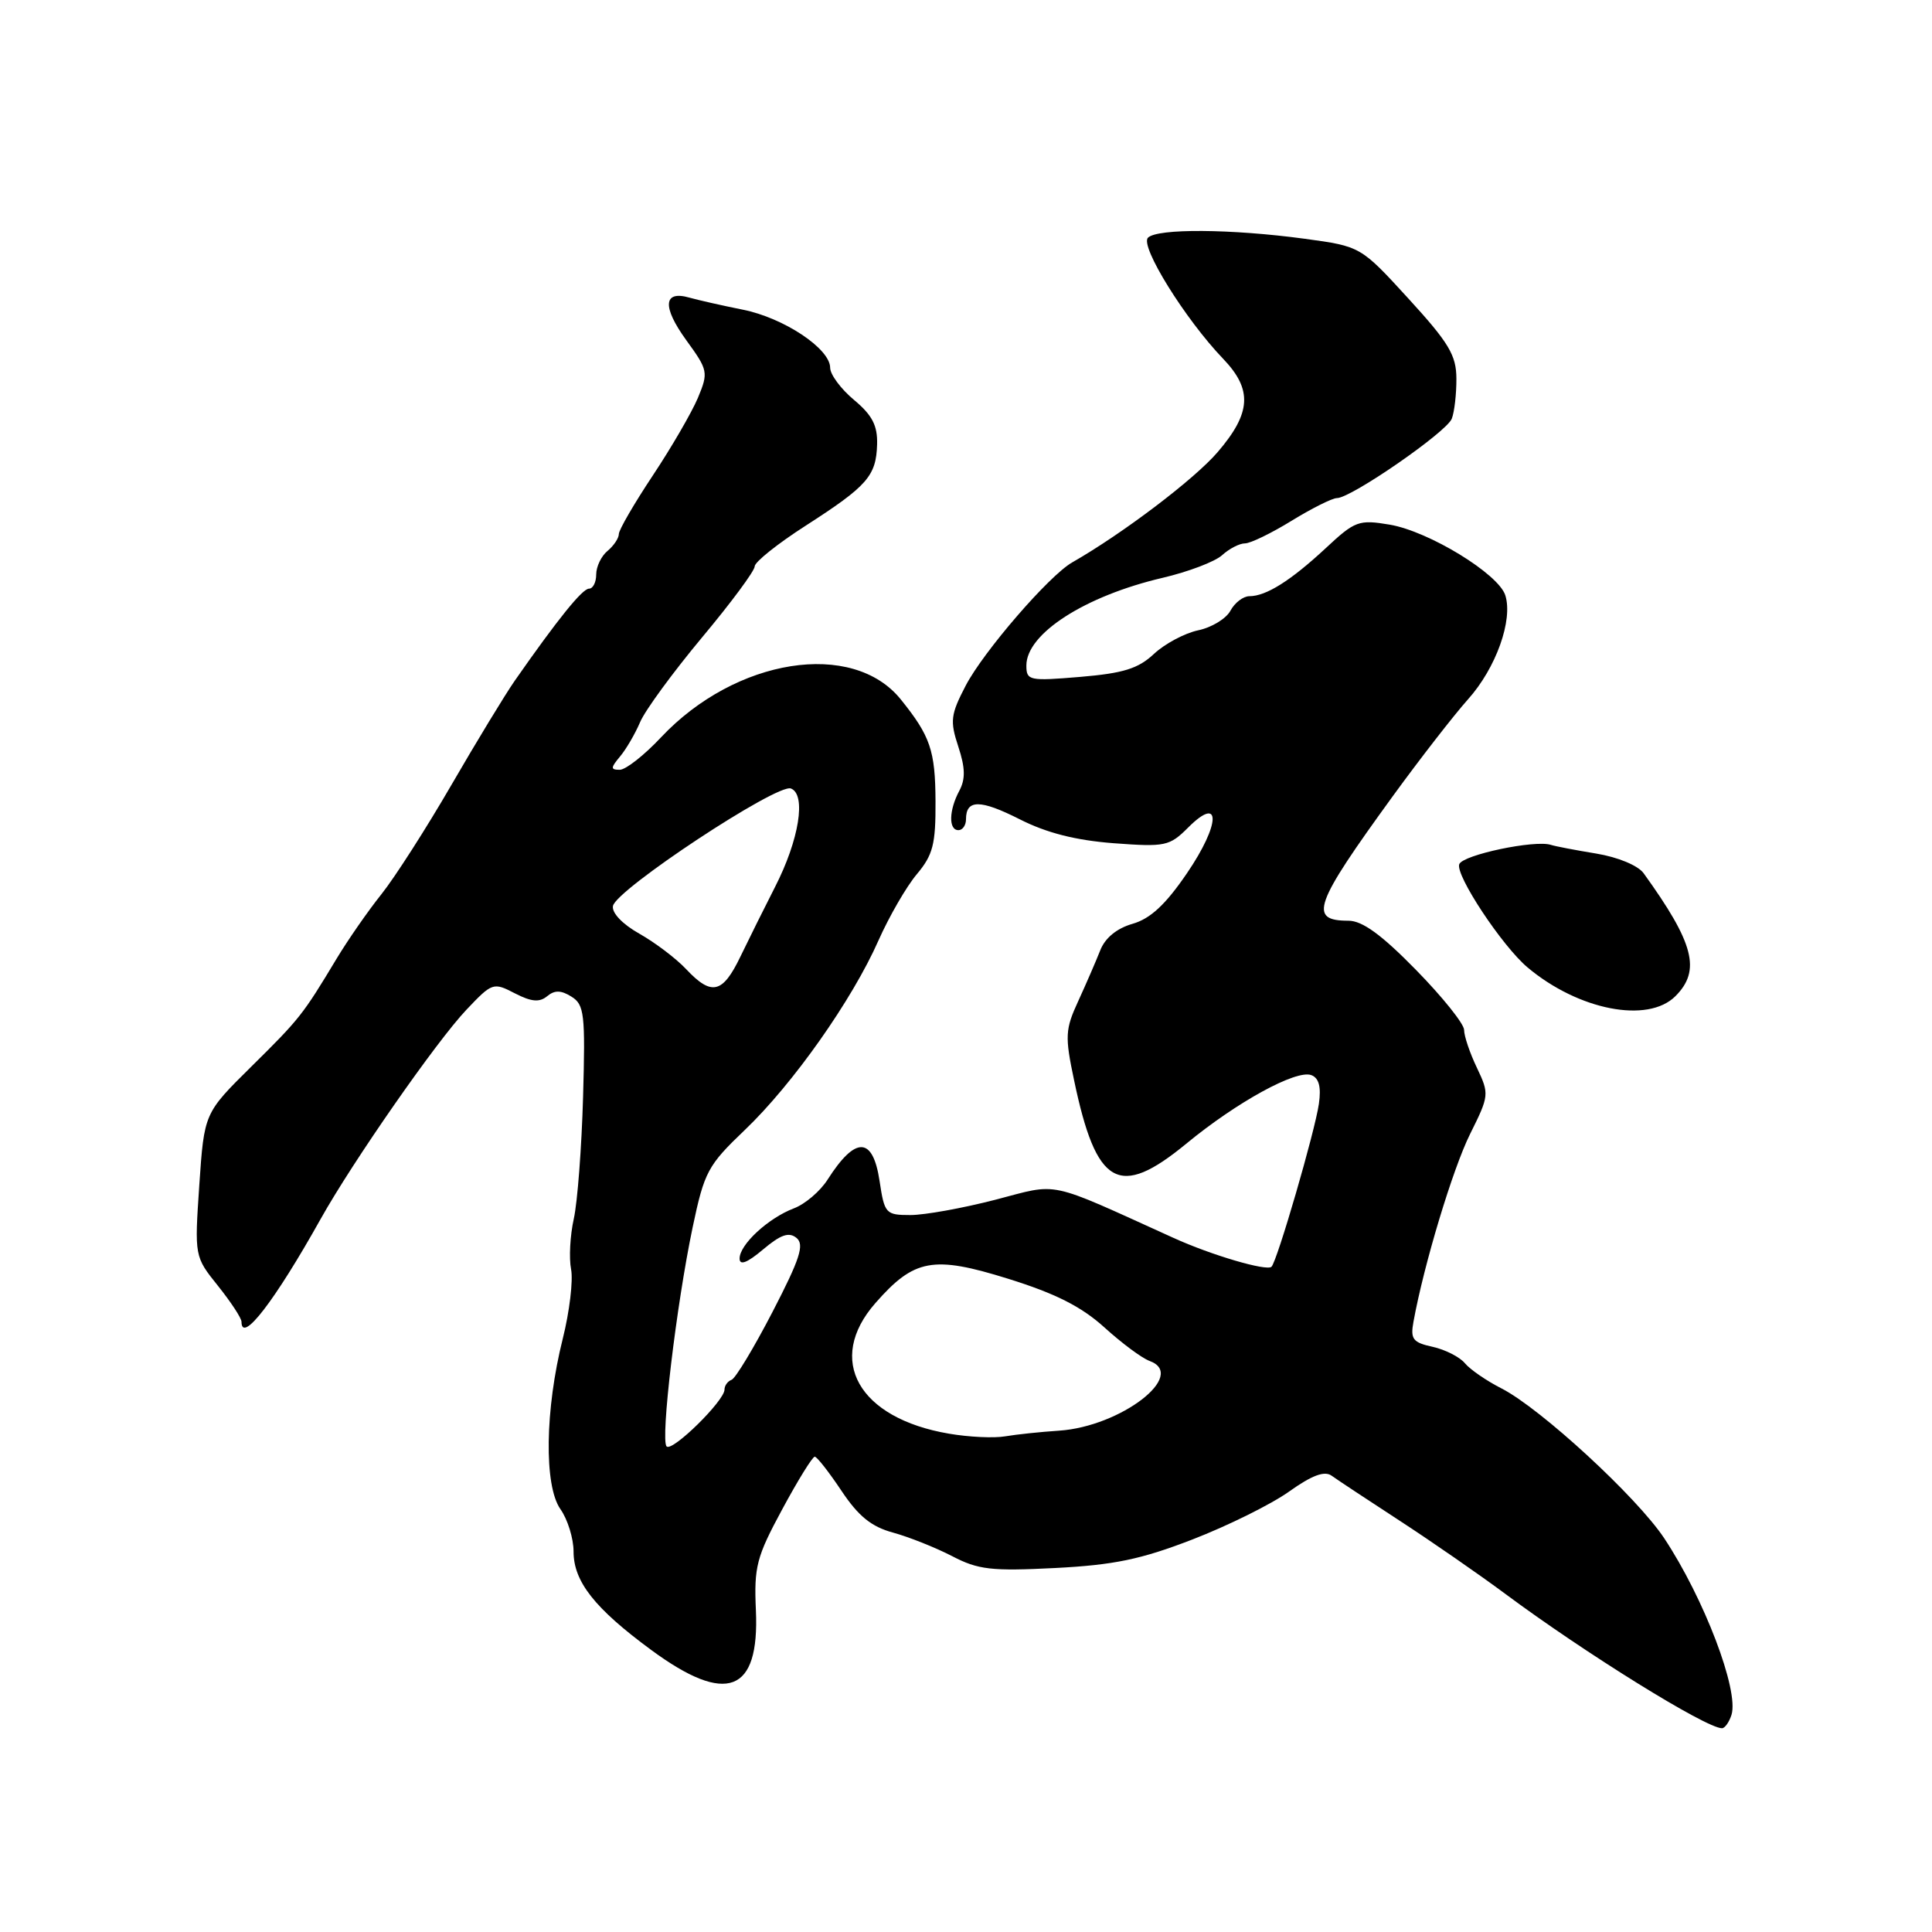 <?xml version="1.0" encoding="UTF-8" standalone="no"?>
<!DOCTYPE svg PUBLIC "-//W3C//DTD SVG 1.1//EN" "http://www.w3.org/Graphics/SVG/1.1/DTD/svg11.dtd" >
<svg xmlns="http://www.w3.org/2000/svg" xmlns:xlink="http://www.w3.org/1999/xlink" version="1.1" viewBox="0 0 256 256">
 <g >
 <path fill="currentColor"
d=" M 229.43 227.23 C 230.45 224.00 225.80 211.80 220.52 203.83 C 216.91 198.38 204.13 186.61 198.95 183.97 C 196.98 182.97 194.80 181.47 194.11 180.64 C 193.43 179.81 191.50 178.83 189.83 178.46 C 187.21 177.89 186.87 177.44 187.29 175.15 C 188.67 167.56 192.50 154.88 194.79 150.27 C 197.33 145.17 197.35 144.97 195.70 141.49 C 194.76 139.53 194.00 137.28 194.00 136.47 C 194.00 135.67 191.13 132.09 187.62 128.51 C 183.06 123.85 180.51 122.00 178.68 122.00 C 173.34 122.00 174.08 119.91 184.55 105.50 C 188.15 100.55 192.64 94.77 194.53 92.65 C 198.23 88.52 200.50 82.16 199.46 78.88 C 198.56 76.04 189.33 70.40 184.15 69.52 C 180.04 68.83 179.55 69.01 175.65 72.65 C 171.02 76.95 167.76 79.00 165.55 79.00 C 164.74 79.00 163.61 79.86 163.04 80.92 C 162.48 81.97 160.55 83.15 158.76 83.52 C 156.97 83.90 154.33 85.31 152.90 86.65 C 150.82 88.60 148.84 89.21 143.15 89.69 C 136.36 90.26 136.00 90.18 136.00 88.18 C 136.00 83.96 143.76 78.97 154.07 76.56 C 157.44 75.77 160.98 74.43 161.93 73.57 C 162.88 72.70 164.25 72.00 164.97 72.00 C 165.69 72.00 168.47 70.65 171.15 69.00 C 173.84 67.35 176.54 66.00 177.15 66.00 C 179.03 66.00 191.69 57.25 192.37 55.48 C 192.72 54.58 192.99 52.19 192.98 50.17 C 192.97 47.07 191.99 45.43 186.63 39.57 C 180.30 32.65 180.30 32.65 172.90 31.64 C 163.16 30.32 153.34 30.25 152.11 31.50 C 151.02 32.60 157.04 42.30 162.08 47.55 C 165.98 51.62 165.80 54.71 161.36 59.89 C 158.29 63.48 148.78 70.69 142.06 74.53 C 139.01 76.27 130.31 86.34 127.96 90.85 C 125.96 94.69 125.86 95.53 126.98 98.93 C 127.91 101.75 127.94 103.24 127.11 104.79 C 125.73 107.37 125.67 110.00 127.00 110.00 C 127.55 110.00 128.00 109.35 128.00 108.56 C 128.00 105.91 129.88 105.91 135.10 108.55 C 138.68 110.37 142.52 111.34 147.55 111.73 C 154.41 112.24 154.96 112.13 157.44 109.65 C 161.84 105.25 161.73 109.19 157.27 115.72 C 154.44 119.87 152.43 121.73 150.07 122.41 C 147.98 123.01 146.43 124.28 145.79 125.92 C 145.23 127.34 143.92 130.36 142.88 132.63 C 141.14 136.40 141.09 137.31 142.32 143.13 C 145.26 157.18 148.26 158.89 157.18 151.55 C 163.89 146.02 171.77 141.70 173.76 142.46 C 174.77 142.85 175.08 144.02 174.76 146.26 C 174.26 149.82 169.24 167.10 168.48 167.85 C 167.86 168.47 160.53 166.32 155.50 164.03 C 138.46 156.31 140.48 156.74 131.86 158.98 C 127.56 160.09 122.52 161.00 120.64 161.00 C 117.36 161.00 117.20 160.82 116.55 156.50 C 115.66 150.57 113.36 150.51 109.67 156.29 C 108.70 157.83 106.68 159.55 105.20 160.11 C 101.80 161.40 98.00 164.91 98.00 166.76 C 98.00 167.72 99.00 167.34 101.11 165.56 C 103.46 163.58 104.55 163.21 105.55 164.04 C 106.61 164.92 106.00 166.81 102.37 173.82 C 99.90 178.59 97.45 182.65 96.94 182.83 C 96.42 183.02 96.00 183.60 96.00 184.13 C 96.00 185.61 89.08 192.41 88.33 191.66 C 87.49 190.83 89.62 172.91 91.78 162.62 C 93.33 155.26 93.78 154.42 98.69 149.73 C 105.04 143.67 112.93 132.49 116.41 124.60 C 117.82 121.43 120.10 117.48 121.48 115.84 C 123.63 113.28 123.99 111.87 123.96 106.17 C 123.93 99.46 123.28 97.54 119.37 92.69 C 112.99 84.75 97.48 87.19 87.59 97.70 C 85.37 100.07 82.91 102.00 82.12 102.00 C 80.89 102.00 80.90 101.75 82.15 100.25 C 82.96 99.29 84.16 97.23 84.82 95.68 C 85.48 94.12 89.17 89.09 93.01 84.48 C 96.86 79.88 100.00 75.64 100.00 75.05 C 100.00 74.47 103.04 72.04 106.75 69.66 C 114.93 64.40 116.10 63.07 116.22 58.88 C 116.29 56.39 115.58 55.01 113.16 52.99 C 111.42 51.54 110.00 49.62 110.00 48.73 C 110.00 46.20 103.85 42.11 98.41 41.03 C 95.71 40.49 92.54 39.77 91.36 39.44 C 87.89 38.44 87.72 40.64 90.93 45.07 C 93.83 49.06 93.88 49.34 92.48 52.71 C 91.67 54.63 88.99 59.26 86.51 62.99 C 84.03 66.72 82.00 70.22 82.00 70.76 C 82.00 71.31 81.32 72.32 80.50 73.00 C 79.67 73.68 79.00 75.09 79.00 76.12 C 79.00 77.16 78.57 78.00 78.05 78.00 C 77.16 78.00 73.89 82.06 68.20 90.21 C 66.94 92.02 63.17 98.22 59.82 104.00 C 56.47 109.78 52.29 116.30 50.53 118.50 C 48.77 120.70 46.11 124.53 44.62 127.00 C 40.11 134.50 39.72 134.99 33.28 141.35 C 27.06 147.50 27.06 147.50 26.41 157.00 C 25.77 166.50 25.77 166.50 28.89 170.39 C 30.60 172.53 32.00 174.66 32.00 175.14 C 32.00 178.12 36.41 172.39 42.50 161.50 C 46.75 153.90 57.85 137.96 61.80 133.80 C 65.22 130.19 65.37 130.14 68.22 131.62 C 70.41 132.75 71.48 132.84 72.49 132.01 C 73.49 131.18 74.33 131.19 75.72 132.06 C 77.43 133.12 77.57 134.36 77.26 145.37 C 77.07 152.04 76.52 159.30 76.03 161.50 C 75.54 163.70 75.38 166.70 75.67 168.18 C 75.96 169.65 75.47 173.79 74.57 177.38 C 72.21 186.78 72.07 196.86 74.26 199.97 C 75.22 201.33 76.00 203.86 76.00 205.59 C 76.00 209.57 78.80 213.12 86.29 218.63 C 96.27 225.98 100.65 224.32 100.16 213.37 C 99.90 207.60 100.24 206.30 103.65 199.99 C 105.72 196.15 107.66 193.01 107.96 193.02 C 108.26 193.03 109.85 195.07 111.50 197.54 C 113.75 200.91 115.46 202.30 118.34 203.08 C 120.45 203.66 123.96 205.06 126.15 206.19 C 129.61 208.00 131.36 208.20 139.81 207.77 C 147.60 207.37 151.17 206.63 158.00 203.99 C 162.68 202.18 168.44 199.33 170.81 197.64 C 173.84 195.48 175.51 194.86 176.45 195.54 C 177.18 196.07 181.24 198.75 185.46 201.50 C 189.68 204.25 195.98 208.61 199.45 211.19 C 210.01 219.04 226.06 229.00 228.17 229.00 C 228.55 229.00 229.12 228.20 229.43 227.23 Z  M 222.00 132.00 C 225.41 128.59 224.48 124.99 217.79 115.71 C 217.04 114.68 214.40 113.58 211.50 113.10 C 208.75 112.65 206.05 112.13 205.50 111.95 C 203.38 111.26 193.83 113.27 193.36 114.51 C 192.81 115.94 199.06 125.38 202.41 128.19 C 209.16 133.86 218.35 135.65 222.00 132.00 Z  M 125.75 189.97 C 113.74 187.93 109.38 180.19 116.00 172.66 C 121.14 166.80 123.64 166.34 133.58 169.44 C 139.87 171.40 143.29 173.13 146.34 175.89 C 148.63 177.97 151.32 179.97 152.32 180.33 C 157.40 182.18 148.52 189.02 140.34 189.57 C 137.89 189.73 134.68 190.07 133.20 190.32 C 131.71 190.58 128.36 190.42 125.75 189.97 Z  M 90.93 128.43 C 89.60 127.01 86.81 124.90 84.72 123.72 C 82.48 122.46 81.05 120.96 81.22 120.05 C 81.61 117.89 102.98 103.78 104.80 104.48 C 106.86 105.27 105.89 111.29 102.70 117.52 C 101.30 120.26 99.24 124.41 98.11 126.75 C 95.75 131.66 94.29 132.00 90.93 128.43 Z "/>
</g>
</svg>